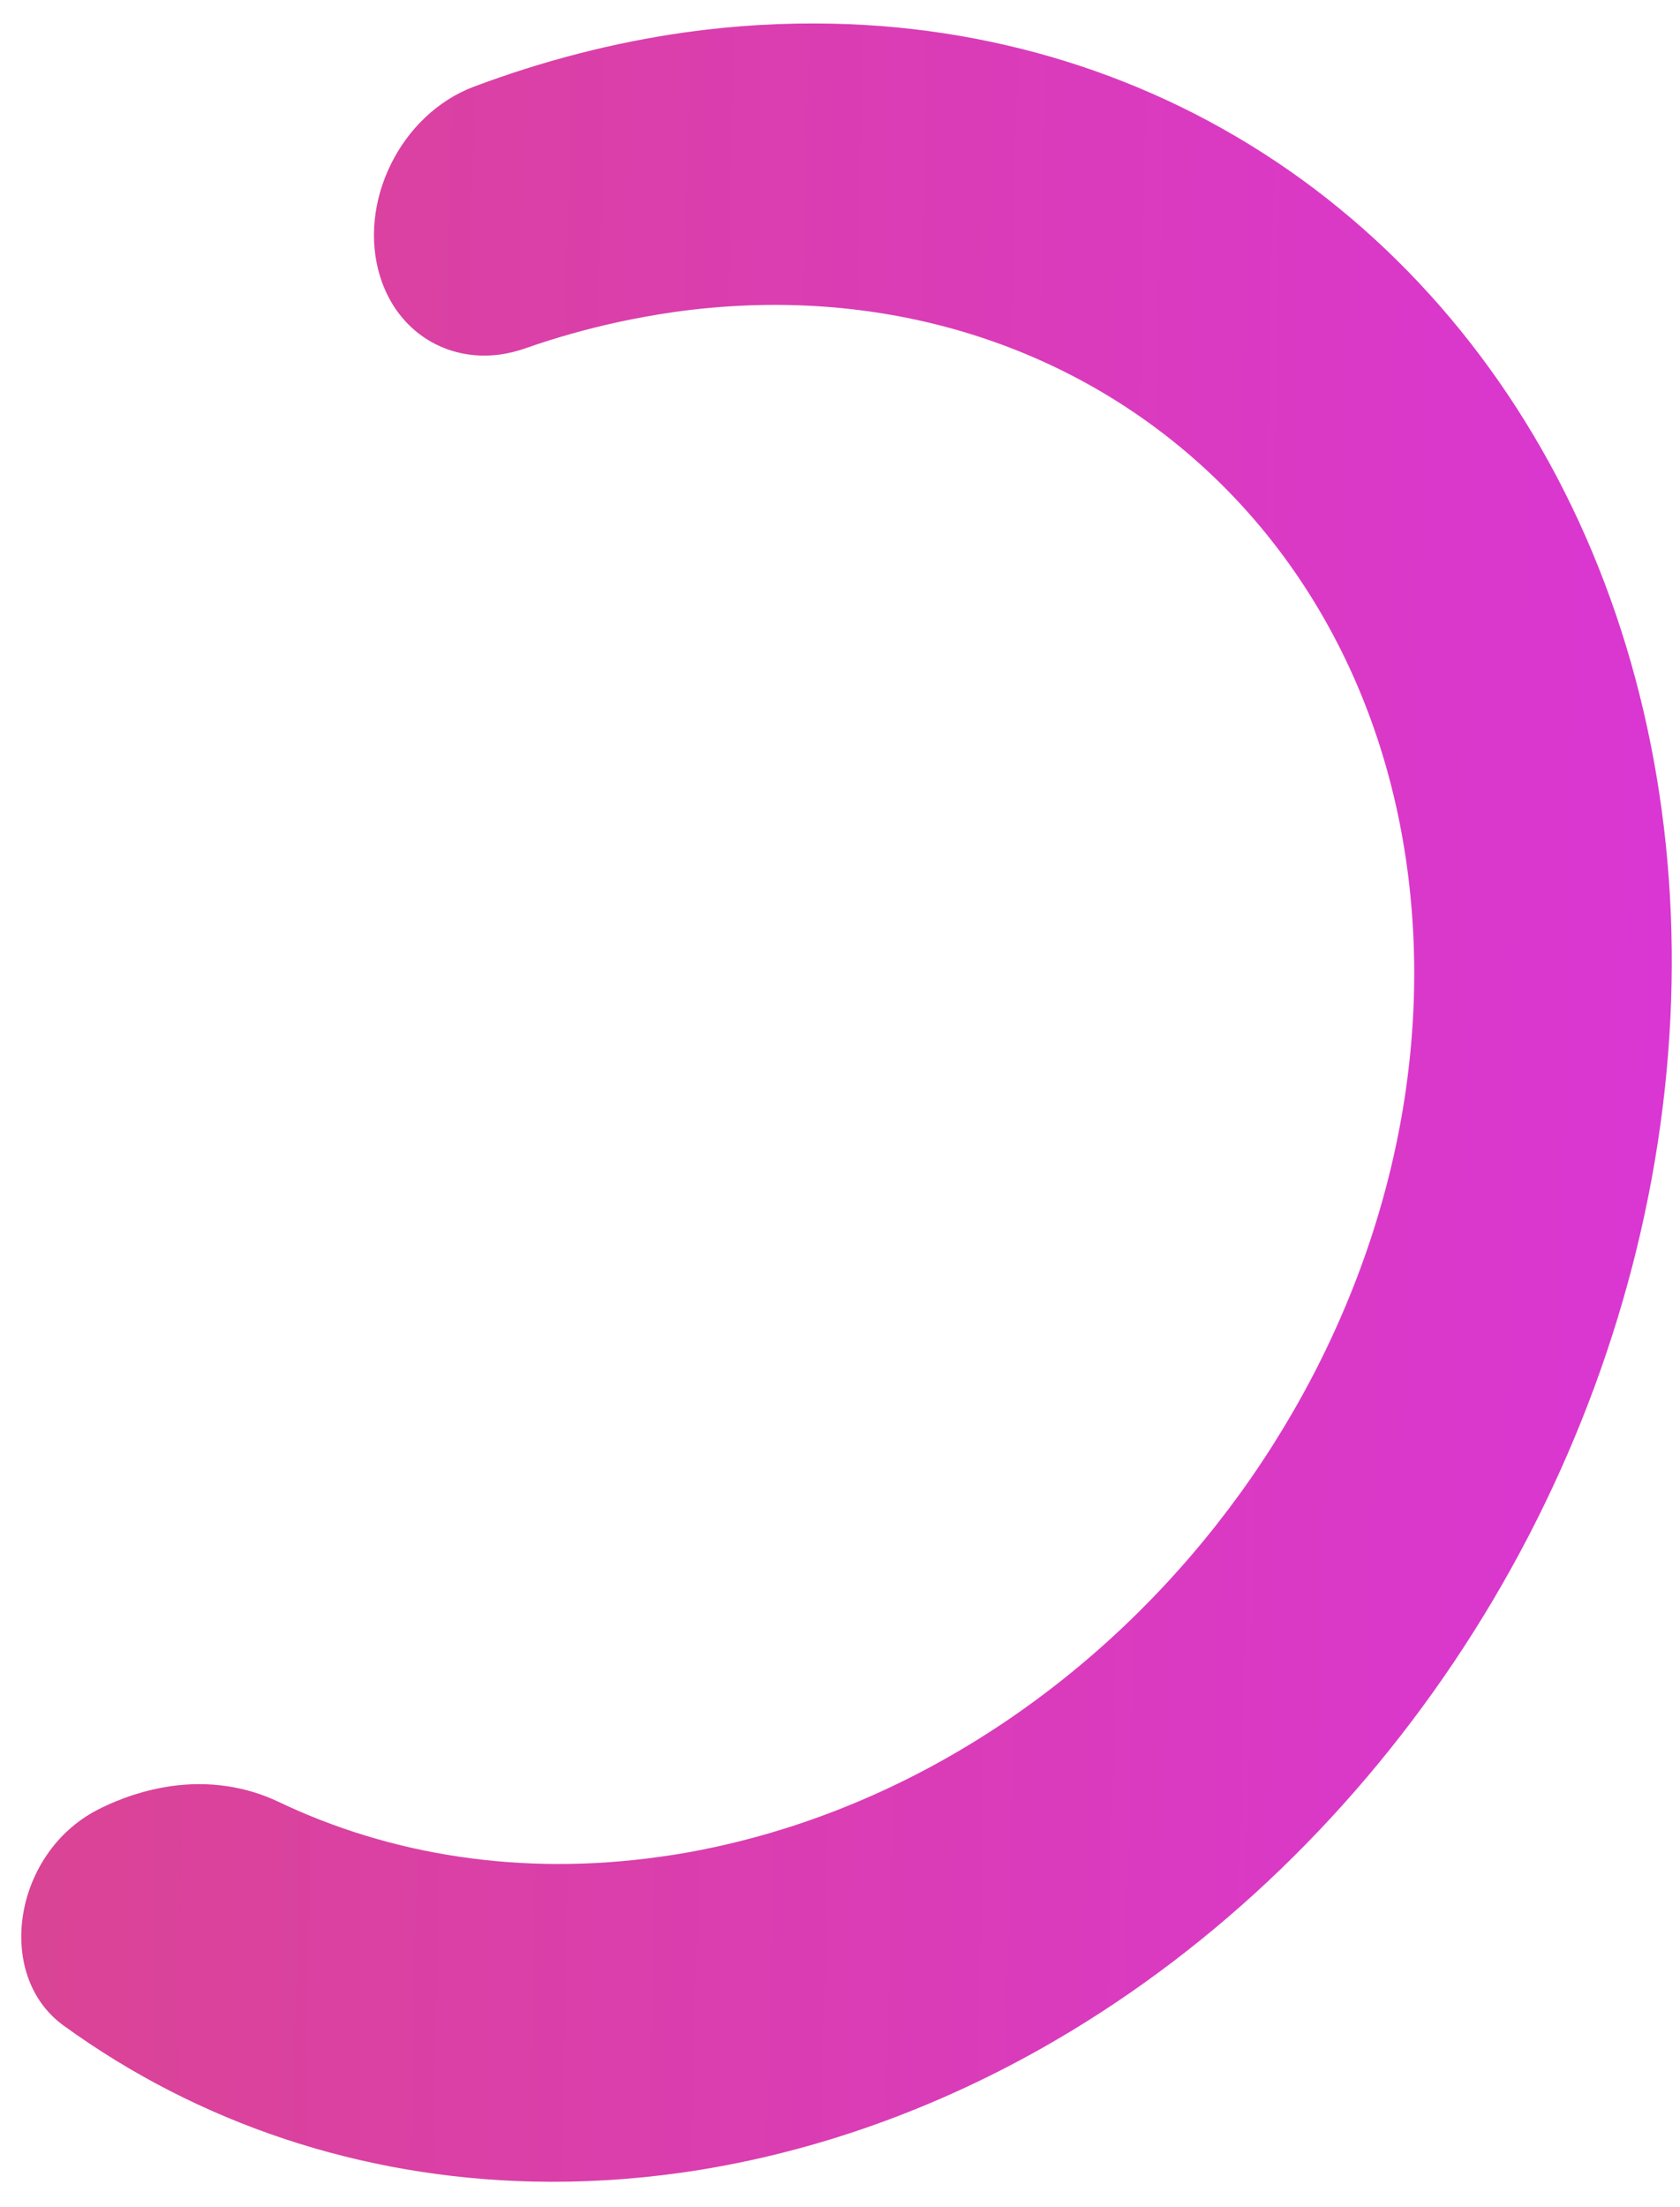 <svg width="51" height="67" viewBox="0 0 51 67" fill="none" xmlns="http://www.w3.org/2000/svg">
<path d="M20.781 0.985C18.628 1.291 16.489 1.842 14.383 2.632C12.149 3.476 10.838 6.165 11.544 8.411C12.067 10.072 13.561 10.991 15.198 10.759C15.436 10.725 15.68 10.664 15.925 10.582C16.849 10.255 17.793 9.99 18.757 9.779C19.328 9.657 19.891 9.554 20.455 9.473C32.233 7.812 42.102 15.803 42.883 28.008C43.698 40.784 34.223 53.349 21.712 56.065C21.148 56.188 20.584 56.29 20.027 56.364C15.823 56.957 11.856 56.317 8.46 54.697C7.448 54.214 6.321 54.057 5.18 54.22C4.433 54.329 3.679 54.568 2.952 54.942C0.405 56.262 -0.172 59.959 1.926 61.483C6.036 64.465 10.946 66.098 16.156 66.221C17.65 66.255 19.158 66.166 20.659 65.955C24.388 65.431 28.103 64.158 31.608 62.184C36.518 59.414 40.838 55.364 44.139 50.449C47.44 45.528 49.6 39.919 50.401 34.168C51.203 28.416 50.619 22.732 48.71 17.695C46.802 12.658 43.623 8.431 39.52 5.45C35.411 2.469 30.501 0.835 25.291 0.719C23.79 0.685 22.282 0.774 20.781 0.985Z" fill="url(#paint0_linear_1_380)"/>
<defs>
<linearGradient id="paint0_linear_1_380" x1="-2.307" y1="-5.988" x2="58.855" y2="-4.785" gradientUnits="userSpaceOnUse">
<stop stop-color="#DA458F"/>
<stop offset="1" stop-color="#DA34DD"/>
</linearGradient>
</defs>
</svg>
